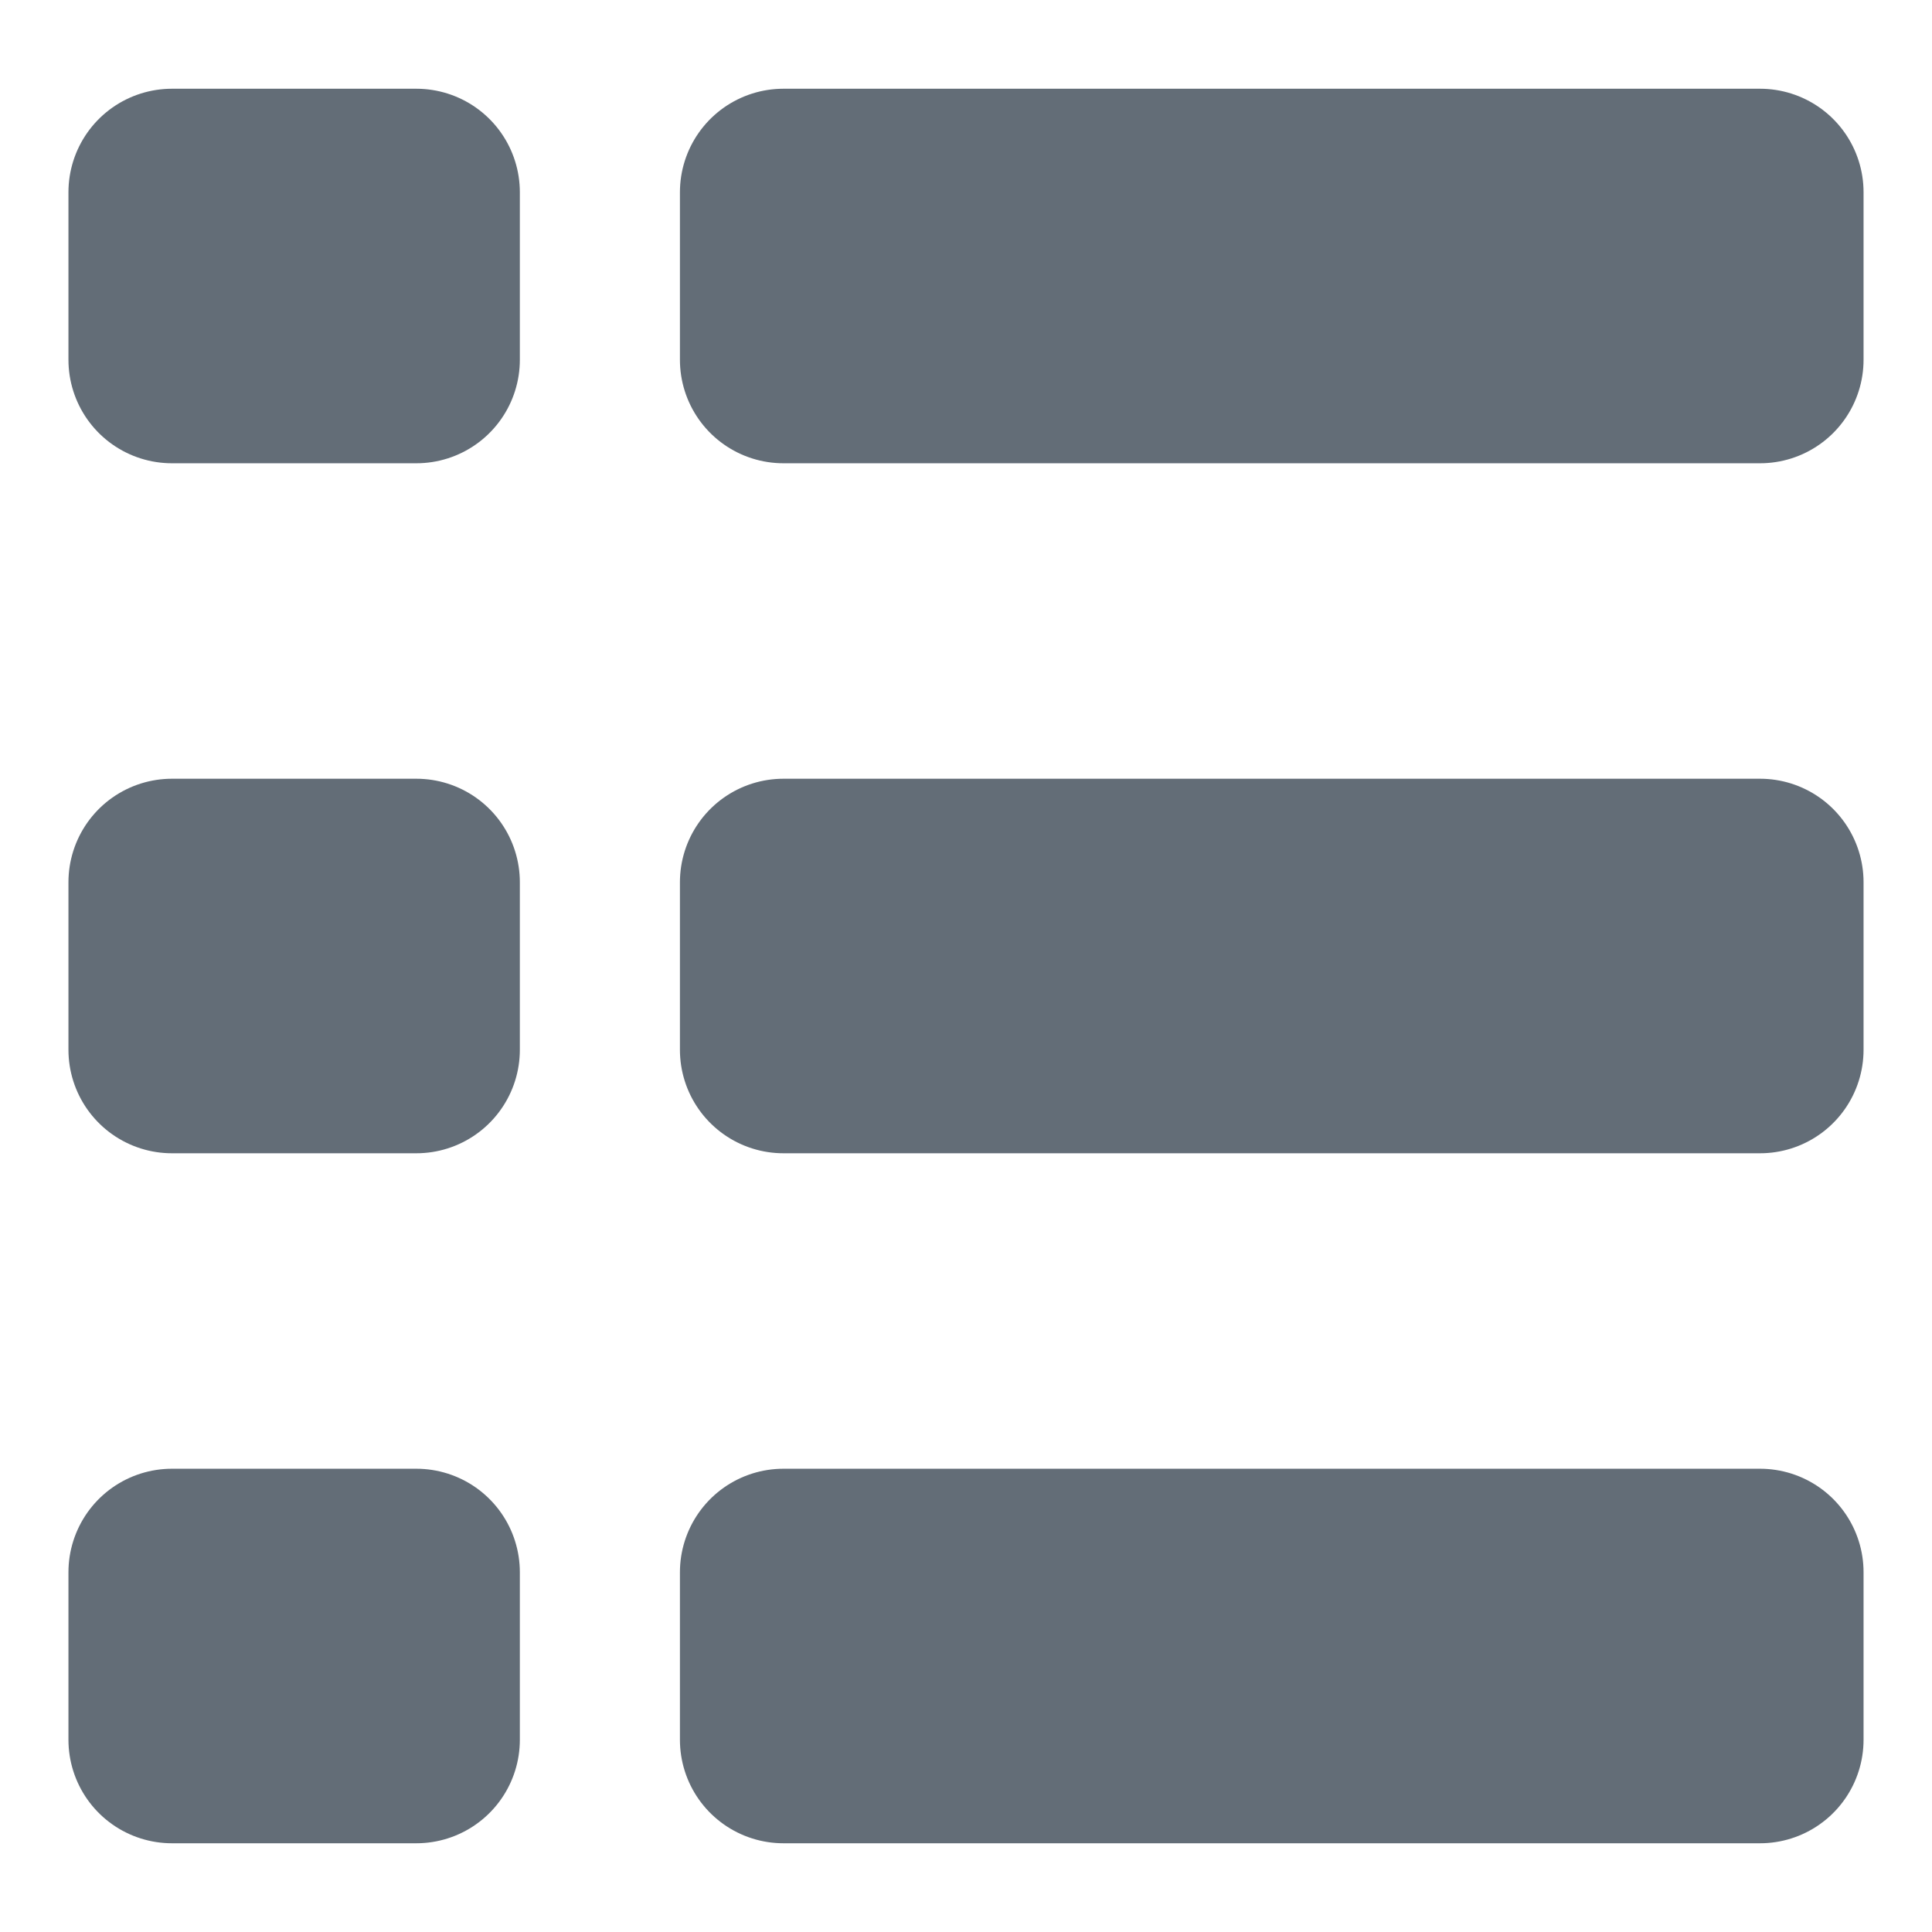 <svg width="14" height="14" viewBox="0 0 14 14" fill="none" xmlns="http://www.w3.org/2000/svg">
<path d="M3.017 1.393H1.246V2.607H3.017V1.393Z" stroke="#636D77" stroke-width="1.5" stroke-linecap="round" stroke-linejoin="round"/>
<path d="M12.754 1.393H5.677V2.607H12.754V1.393Z" stroke="#636D77" stroke-width="1.5" stroke-linecap="round" stroke-linejoin="round"/>
<path d="M3.017 6.393H1.246V7.607H3.017V6.393Z" stroke="#636D77" stroke-width="1.5" stroke-linecap="round" stroke-linejoin="round"/>
<path d="M12.754 6.393H5.677V7.607H12.754V6.393Z" stroke="#636D77" stroke-width="1.5" stroke-linecap="round" stroke-linejoin="round"/>
<path d="M3.017 11.393H1.246V12.607H3.017V11.393Z" stroke="#636D77" stroke-width="1.5" stroke-linecap="round" stroke-linejoin="round"/>
<path d="M12.754 11.393H5.677V12.607H12.754V11.393Z" stroke="#636D77" stroke-width="1.5" stroke-linecap="round" stroke-linejoin="round"/>
</svg>
